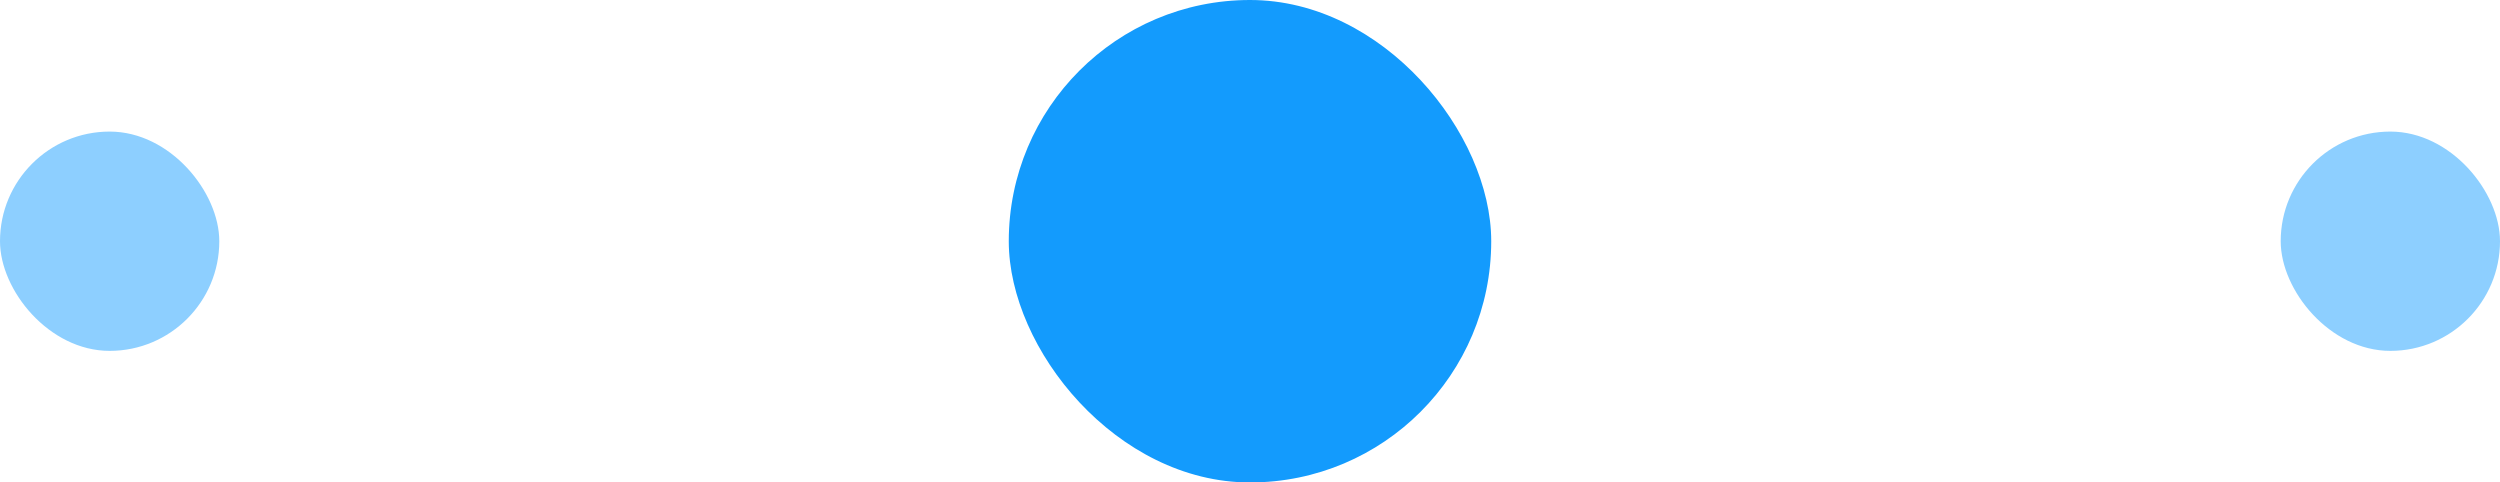 <svg xmlns="http://www.w3.org/2000/svg" width="171" height="33" viewBox="0 0 171 33">
  <g id="Group_75" data-name="Group 75" transform="translate(-574 -1179)">
    <rect id="Rectangle_20" data-name="Rectangle 20" width="33" height="33" rx="16.5" transform="translate(643 1179)" fill="#139bfd"/>
    <rect id="Rectangle_55" data-name="Rectangle 55" width="15" height="15" rx="7.5" transform="translate(574 1188)" fill="#8dcfff"/>
    <rect id="Rectangle_56" data-name="Rectangle 56" width="15" height="15" rx="7.5" transform="translate(730 1188)" fill="#8dcfff"/>
  </g>
</svg>
